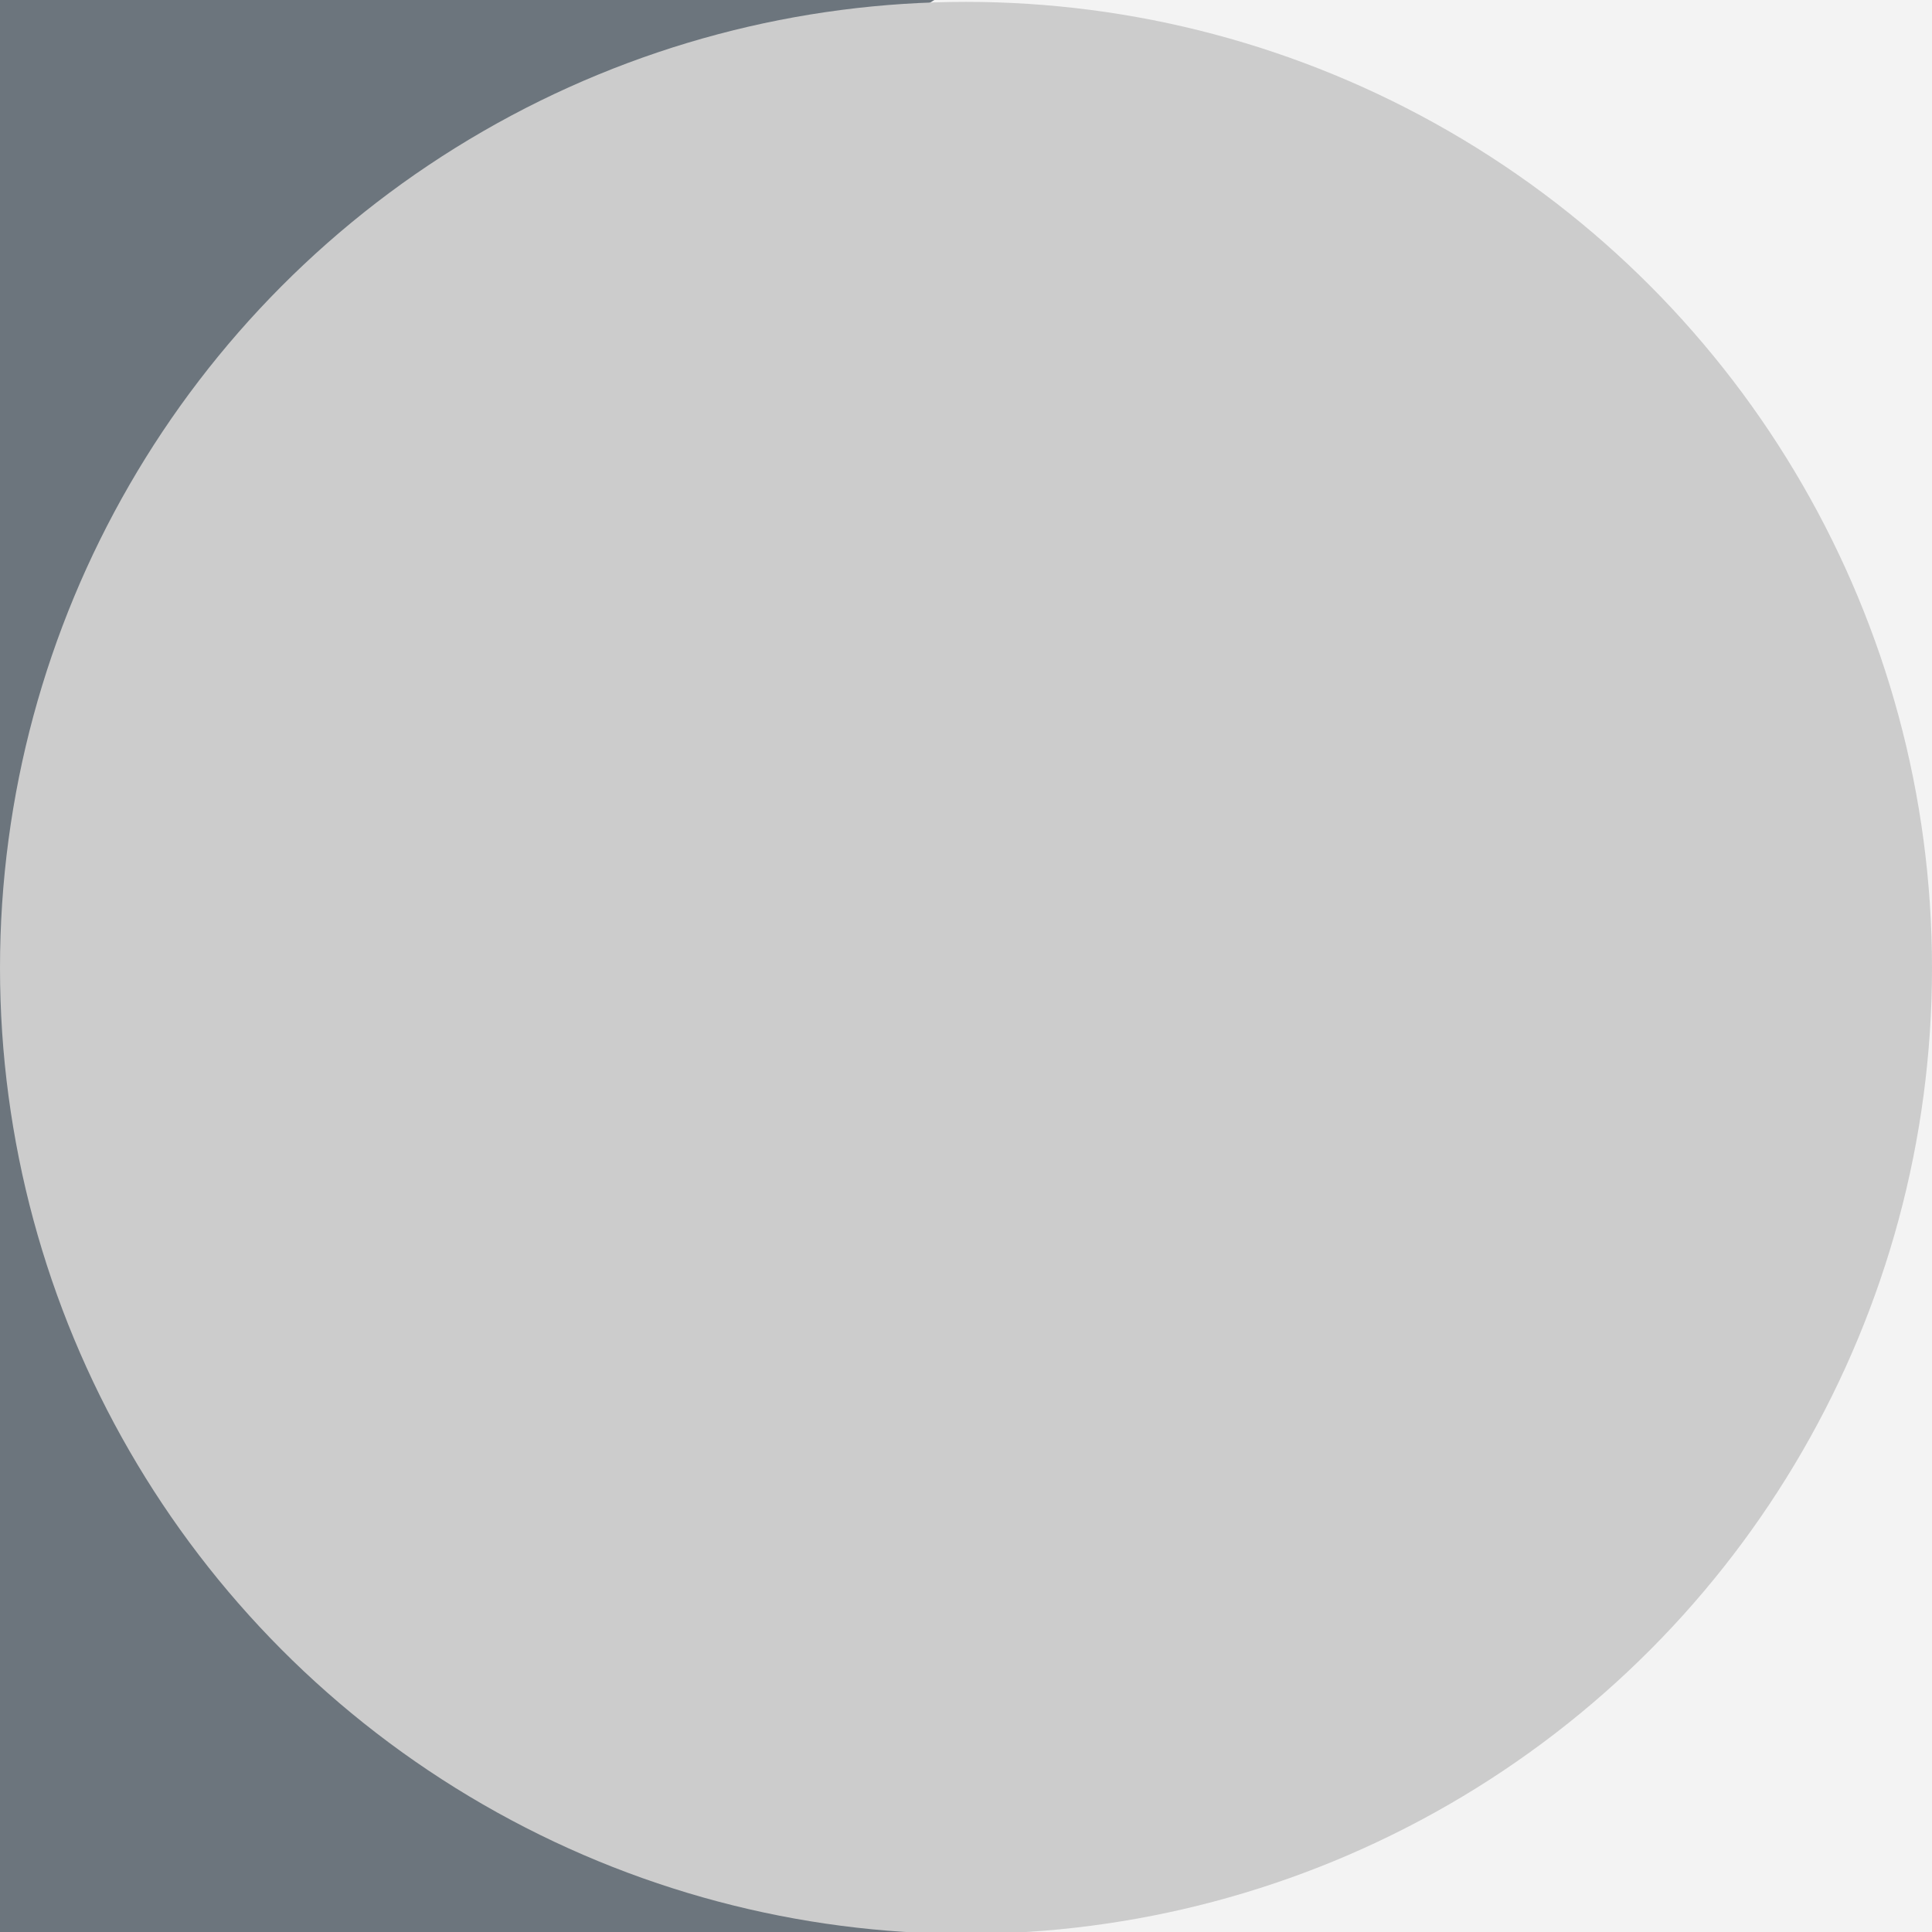 <?xml version="1.0" encoding="utf-8"?>
<!-- Generator: Adobe Illustrator 16.0.3, SVG Export Plug-In . SVG Version: 6.00 Build 0)  -->
<!DOCTYPE svg PUBLIC "-//W3C//DTD SVG 1.1//EN" "http://www.w3.org/Graphics/SVG/1.1/DTD/svg11.dtd">
<svg version="1.1" xmlns="http://www.w3.org/2000/svg" xmlns:xlink="http://www.w3.org/1999/xlink" x="0px" y="0px" width="500px"
	 height="500px" viewBox="0 0 500 500" enable-background="new 0 0 500 500" xml:space="preserve">
<rect x="0" y="0" width="500" height="500" fill="#333333" stroke="none"/>
<g id="Spicchi_sotto_e_lato">
</g>
<g id="luna">
	<g>
		<defs>
			<rect id="SVGID_3_" x="-5905" y="-1106" width="2000" height="1000"/>
		</defs>
		<clipPath id="SVGID_2_">
			<use xlink:href="#SVGID_3_"  overflow="visible"/>
		</clipPath>
		<path clip-path="url(#SVGID_2_)" fill="#CCCCCC" d="M278.333,4333c0-2750.939-2064.874-4981-4612.037-4981
			c-2547.157,0-4612.036,2230.061-4612.036,4981s2064.879,4981,4612.036,4981C-1786.541,9314,278.333,7083.938,278.333,4333z"/>
	</g>
</g>
<g id="Orizzontale_dark">
</g>
<g id="Quadrato1">
</g>
<g id="Quadrato2">
</g>
<g id="Quadrato3">
	<g>
		<defs>
			<rect id="SVGID_11_" y="-714" width="500" height="500"/>
		</defs>
		<clipPath id="SVGID_4_">
			<use xlink:href="#SVGID_11_"  overflow="visible"/>
		</clipPath>
		<circle clip-path="url(#SVGID_4_)" fill="#6C757D" cx="249.588" cy="-134.588" r="293.912"/>
	</g>
</g>
<g id="Quadrato4">
	<g>
		<defs>
			<rect id="SVGID_13_" width="500" height="500"/>
		</defs>
		<clipPath id="SVGID_6_">
			<use xlink:href="#SVGID_13_"  overflow="visible"/>
		</clipPath>
		<circle clip-path="url(#SVGID_6_)" fill="#6C757D" cx="181.588" cy="250.486" r="317.912"/>
		<circle clip-path="url(#SVGID_6_)" fill="#F3F3F3" cx="395.438" cy="250.559" r="293.913"/>
		<circle clip-path="url(#SVGID_6_)" fill="#CCCCCC" cx="250" cy="250.486" r="250"/>
	</g>
</g>
<g id="Mobile">
</g>
<g id="Tablet">
</g>
<g id="Orizzontale_light">
</g>
</svg>
